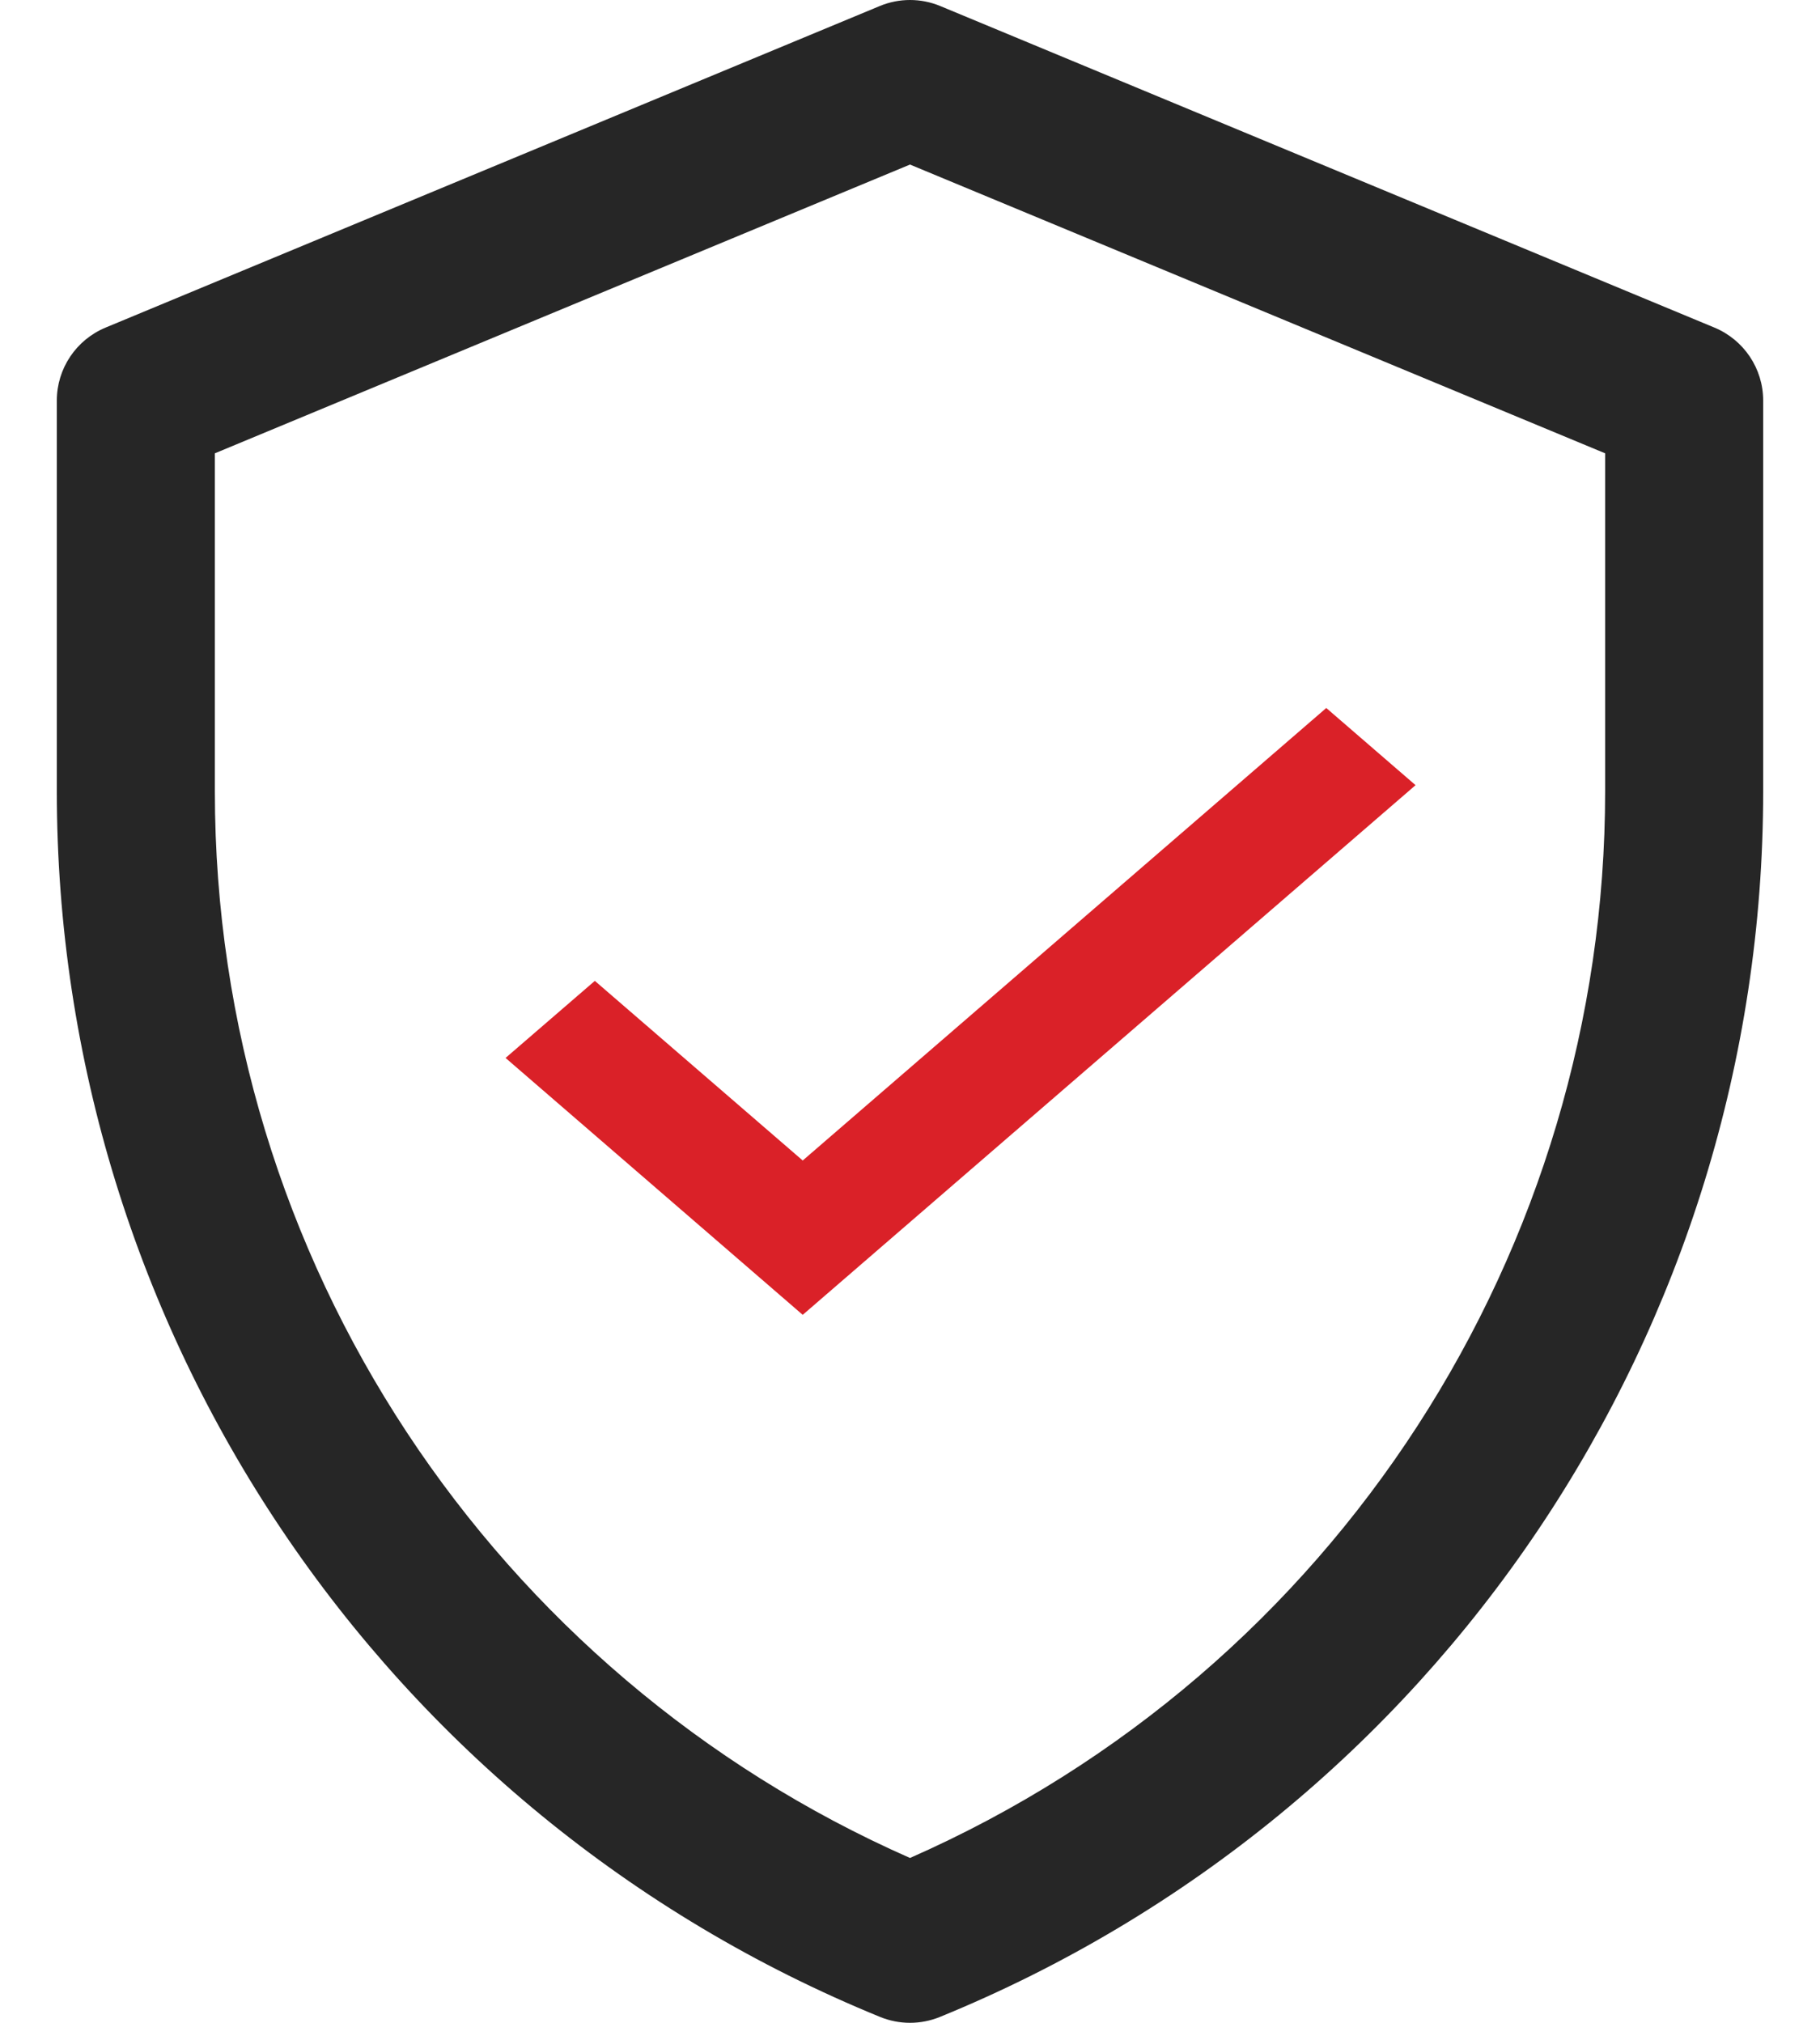<svg width="18" height="20" viewBox="0 0 18 20" fill="none" xmlns="http://www.w3.org/2000/svg">
<path d="M16.956 3.239L9.3 0.06C9.108 -0.02 8.892 -0.02 8.7 0.06L1.044 3.239C0.753 3.36 0.562 3.644 0.562 3.96V7.824C0.562 13.145 3.778 17.931 8.705 19.942C8.894 20.019 9.106 20.019 9.295 19.942C14.221 17.931 17.438 13.145 17.438 7.824V3.96C17.438 3.644 17.247 3.36 16.956 3.239ZM15.875 7.824C15.875 12.348 13.219 16.512 9 18.37C4.894 16.561 2.125 12.47 2.125 7.824V4.482L9 1.627L15.875 4.482V7.824Z" fill="#262626"/>
<path d="M7.939 11.474L5.883 9.698L5 10.46L7.939 13L14 7.763L13.117 7L7.939 11.474Z" fill="#DA2128"/>
</svg>
